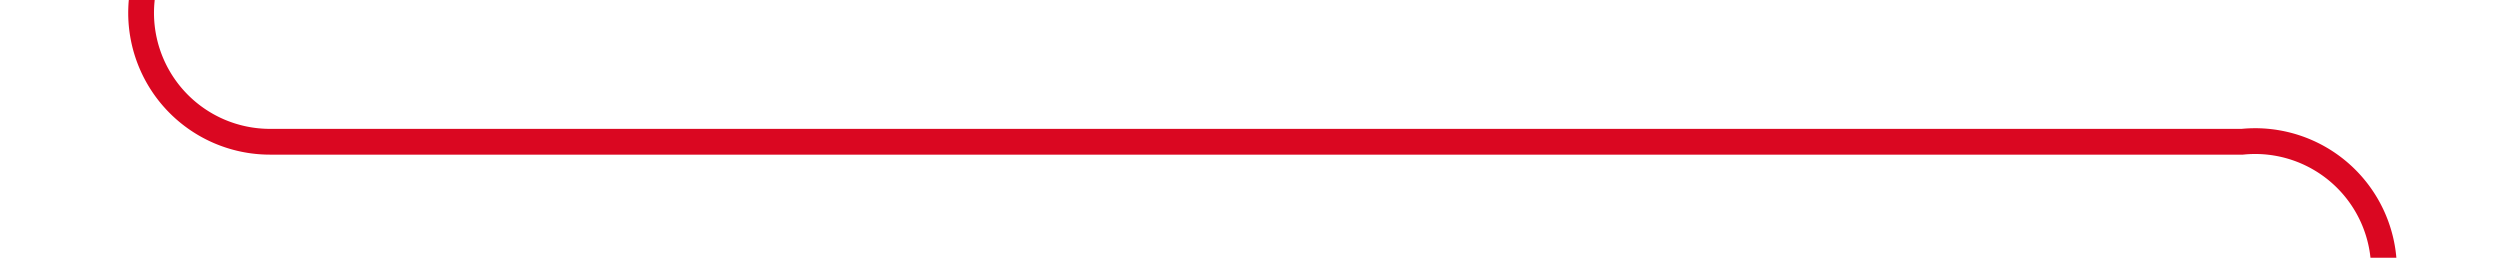 ﻿<?xml version="1.0" encoding="utf-8"?>
<svg version="1.1" xmlns:xlink="http://www.w3.org/1999/xlink" width="97px" height="10px" preserveAspectRatio="xMinYMid meet" viewBox="507 426  97 8" xmlns="http://www.w3.org/2000/svg">
  <path d="M 512.5 404  L 512.5 425  A 5 5 0 0 0 517.5 430.5 L 594 430.5  A 5 5 0 0 1 599.5 435.5 L 599.5 455  " stroke-width="1" stroke="#d9001b" fill="none" stroke-opacity="0.969" />
  <path d="M 593.5 449.3  L 599.5 456  L 605.5 449.3  L 599.5 451.6  L 593.5 449.3  Z " fill-rule="nonzero" fill="#d9001b" stroke="none" fill-opacity="0.969" />
</svg>
